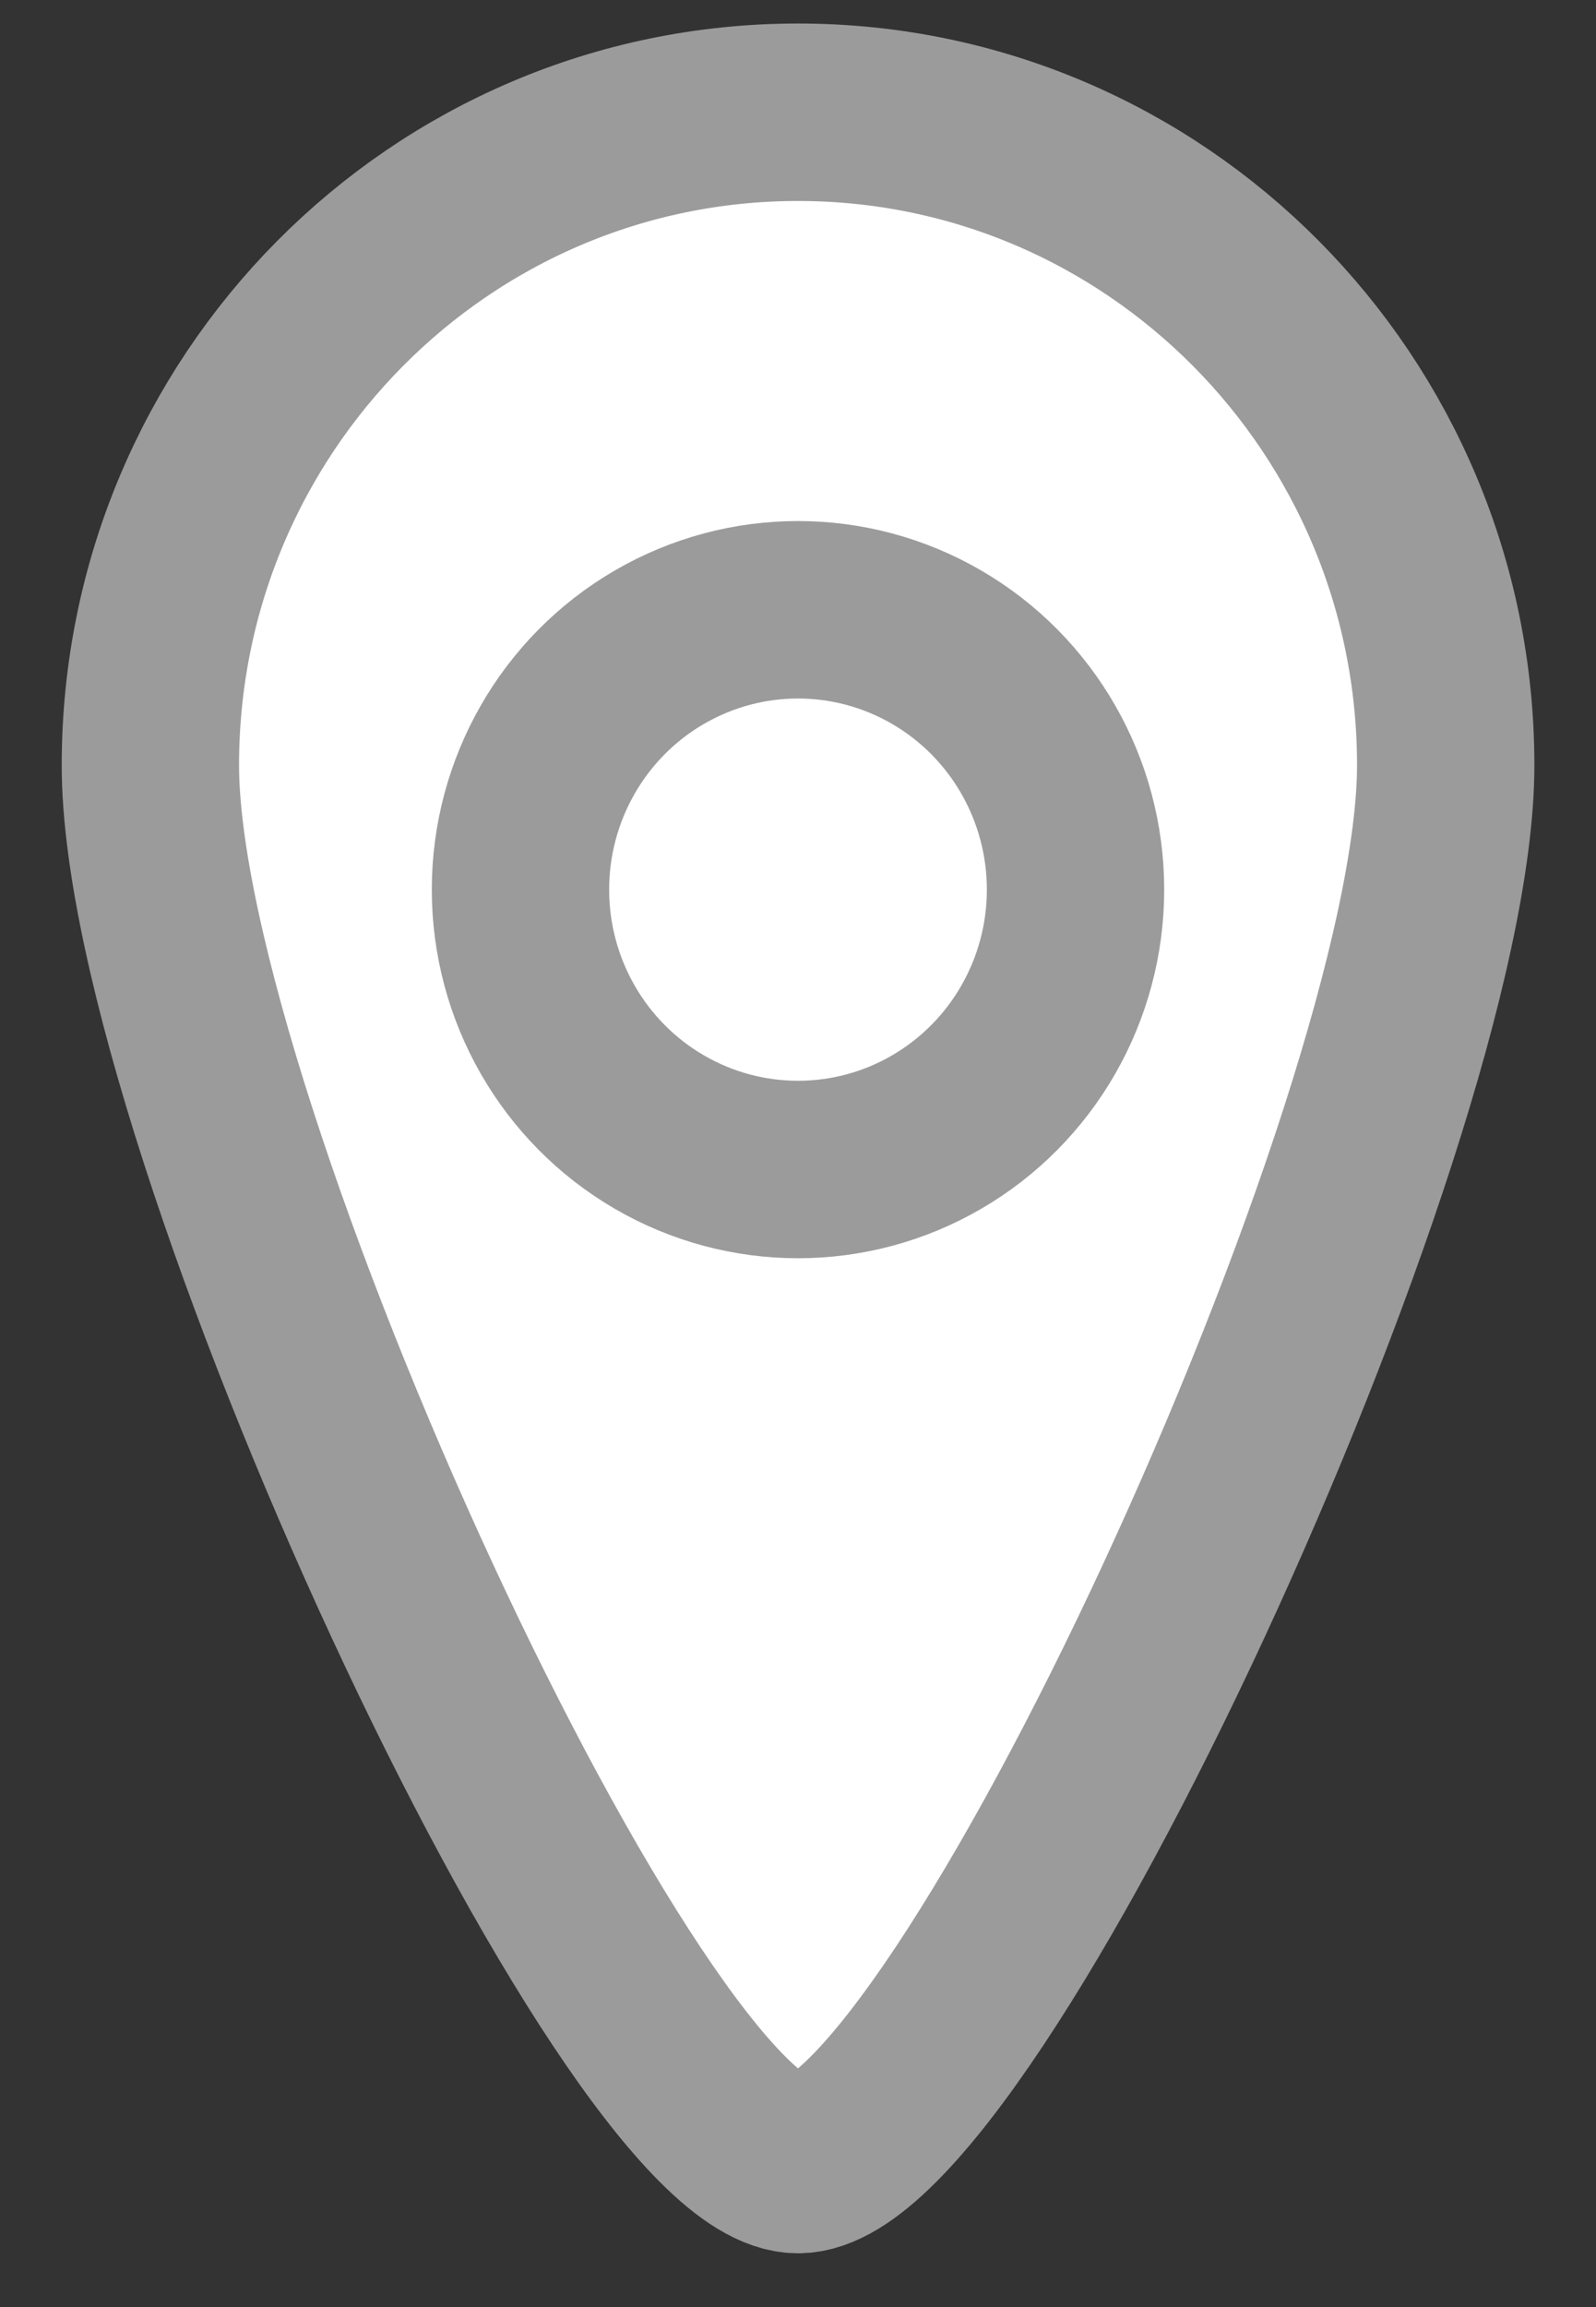 <?xml version="1.0" encoding="UTF-8" standalone="no"?>
<svg width="18px" height="26px" viewBox="0 0 18 26" version="1.1" xmlns="http://www.w3.org/2000/svg" xmlns:xlink="http://www.w3.org/1999/xlink" xmlns:sketch="http://www.bohemiancoding.com/sketch/ns">
    <rect x="0" y="0" width="18" height="26" fill="#333333" stroke="none"/>
    <!-- Generator: Sketch 3.3 (11970) - http://www.bohemiancoding.com/sketch -->
    <title>Oval 23 + Oval 24 Copy</title>
    <desc>Created with Sketch.</desc>
    <defs></defs>
    <g id="Mobile-Nav---New2" stroke="none" stroke-width="1" fill="none" fill-rule="evenodd" sketch:type="MSPage">
        <g id="Portrait" sketch:type="MSArtboardGroup" transform="translate(-18, -284)" stroke="#9B9B9B" stroke-width="2">
            <g id="Oval-23-+-Oval-24-Copy" sketch:type="MSLayerGroup" transform="translate(18.696, 284.916)">
                <path d="M8.304,23.478 C10.176,23.478 15.609,11.772 15.609,7.708 C15.609,3.644 12.338,0.349 8.304,0.349 C4.27,0.349 1,3.644 1,7.708 C1,11.772 6.433,23.478 8.304,23.478 Z" id="Oval-23" fill="#FFFFFF" sketch:type="MSShapeGroup"></path>
                <ellipse id="Oval-24" sketch:type="MSShapeGroup" cx="8.304" cy="9.11" rx="3.13" ry="3.154"></ellipse>
            </g>
        </g>
    </g>
</svg>
